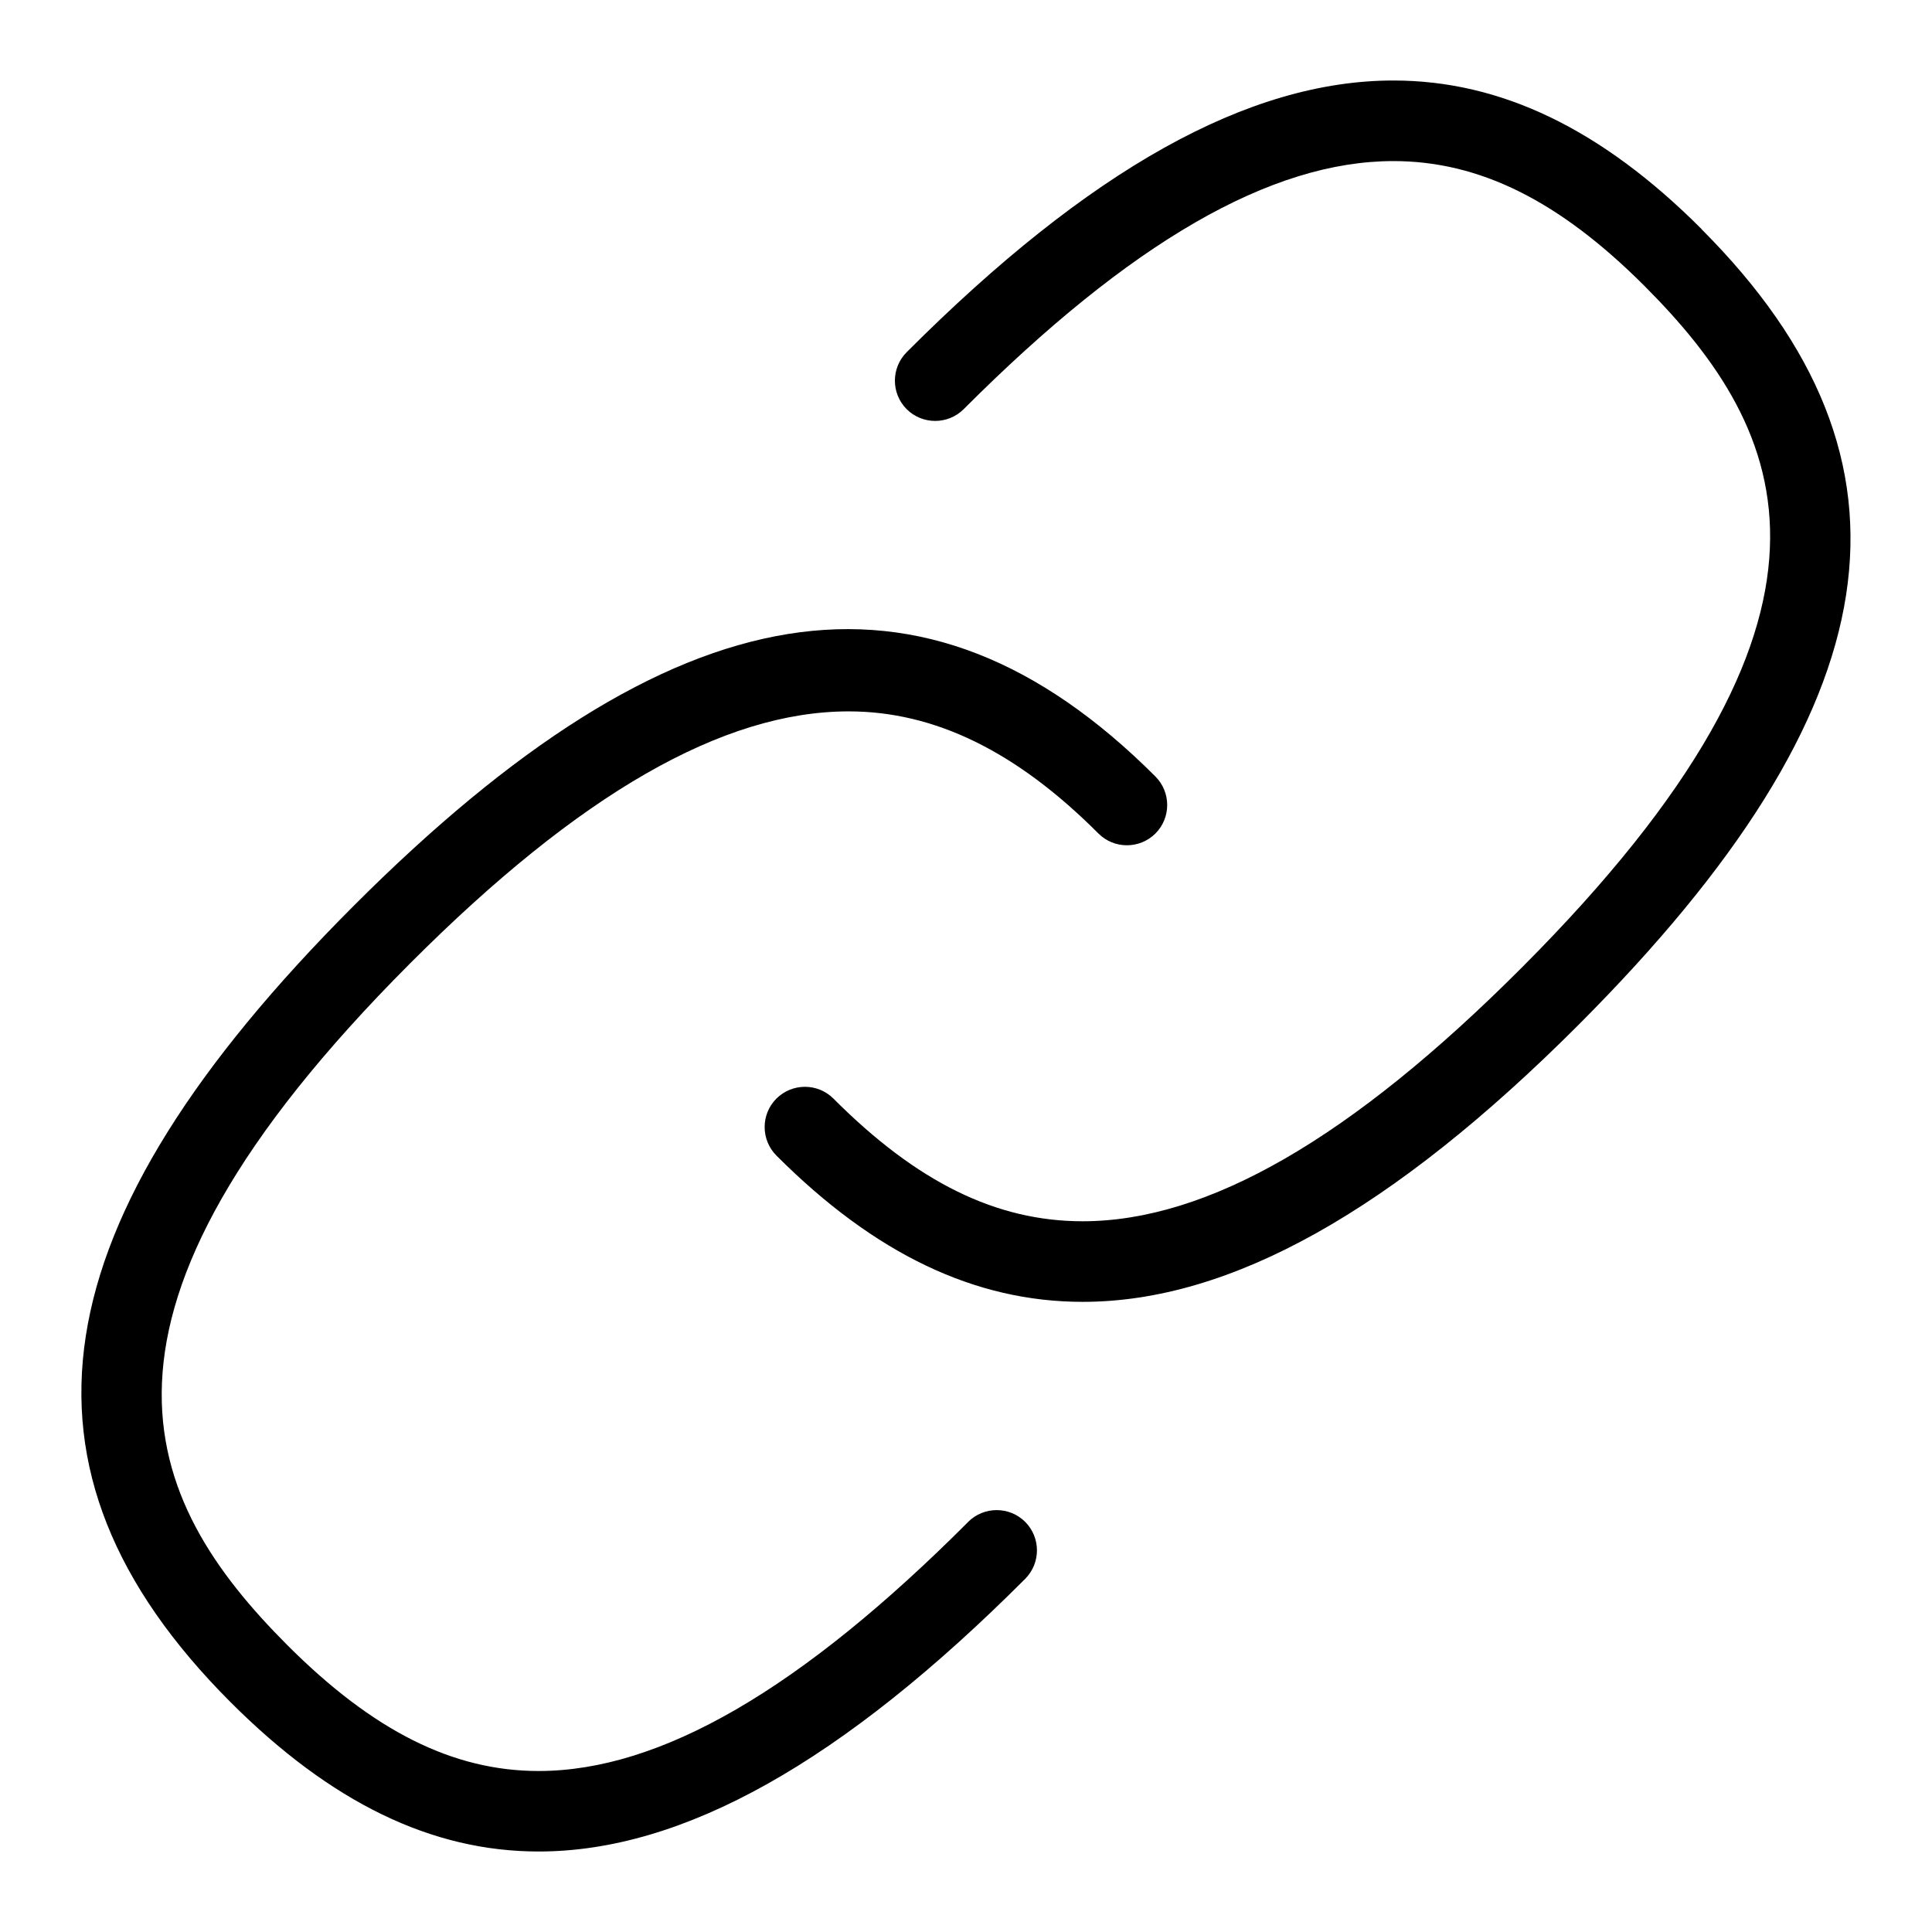 <svg id="Layer_1" viewBox="0 0 24 24" xmlns="http://www.w3.org/2000/svg" data-name="Layer 1"><path d="m12.027 18.906c-2.079 2.082-3.824 3.094-5.336 3.094-1.064 0-2.056-.497-3.122-1.564-1.8-1.803-2.861-4.077 1.528-8.471 2.102-2.105 3.883-3.128 5.445-3.128 1.069 0 2.084.496 3.103 1.517.195.195.512.195.708 0 .195-.195.195-.512 0-.708-2.879-2.881-5.982-2.375-9.964 1.611-3.941 3.948-4.412 6.996-1.527 9.886 1.249 1.25 2.501 1.857 3.83 1.857 1.79 0 3.767-1.108 6.043-3.387.195-.196.195-.512 0-.708-.195-.194-.512-.195-.708 0z"/><path d="m21.137 2.845c-1.24-1.242-2.492-1.845-3.828-1.845-1.8 0-3.778 1.104-6.046 3.375-.195.196-.195.512 0 .708.195.194.512.195.708 0 2.071-2.074 3.817-3.082 5.338-3.082 1.071 0 2.062.493 3.12 1.552 1.8 1.802 2.861 4.076-1.528 8.47-2.115 2.118-3.898 3.147-5.451 3.148-1.075 0-2.059-.484-3.097-1.524-.195-.195-.512-.195-.708 0-.195.195-.195.512 0 .708 1.221 1.222 2.466 1.817 3.805 1.817 1.832 0 3.846-1.126 6.159-3.441 3.941-3.947 4.413-6.995 1.528-9.884z"/></svg>